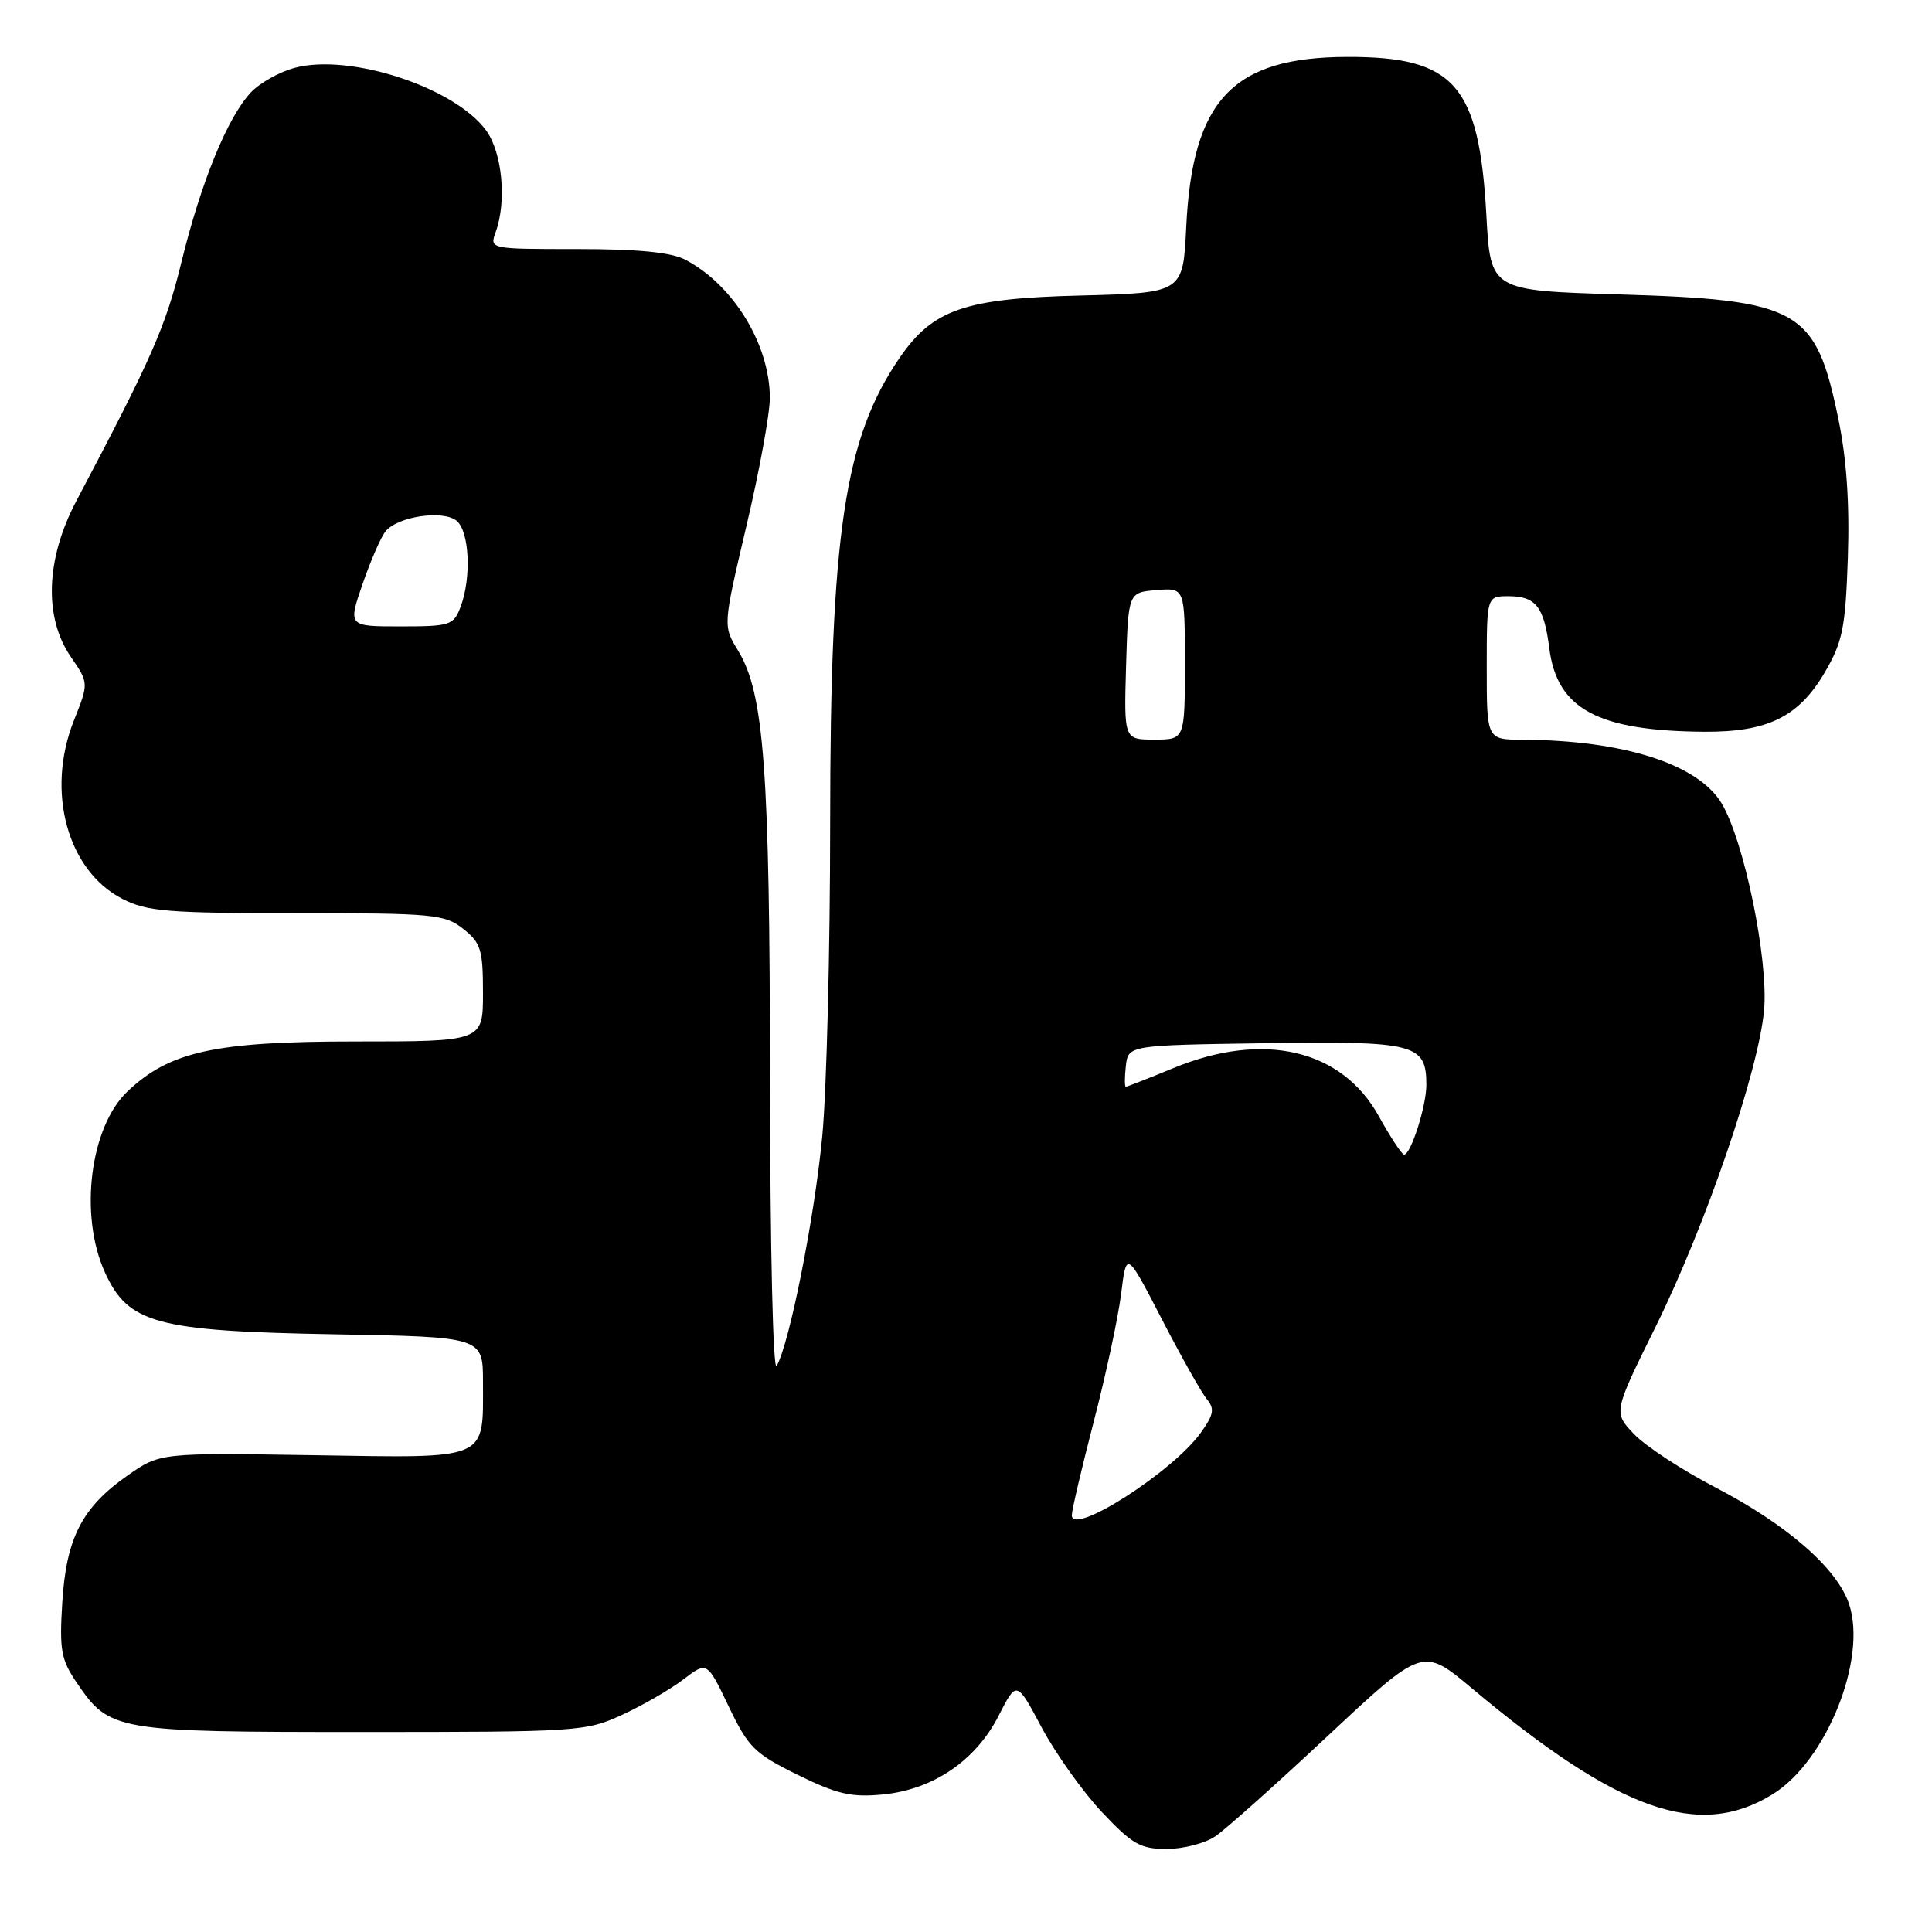 <?xml version="1.0" encoding="UTF-8" standalone="no"?>
<!DOCTYPE svg PUBLIC "-//W3C//DTD SVG 1.1//EN" "http://www.w3.org/Graphics/SVG/1.1/DTD/svg11.dtd" >
<svg xmlns="http://www.w3.org/2000/svg" xmlns:xlink="http://www.w3.org/1999/xlink" version="1.1" viewBox="0 0 256 256">
 <g >
 <path fill="currentColor"
d=" M 161.03 243.33 C 162.39 242.41 169.13 236.39 176.01 229.95 C 188.52 218.26 188.52 218.26 195.01 223.69 C 214.51 240.03 225.10 243.77 234.87 237.76 C 241.98 233.39 247.43 219.86 245.02 212.57 C 243.47 207.85 236.83 202.05 227.34 197.11 C 222.93 194.82 218.07 191.64 216.54 190.05 C 213.77 187.15 213.77 187.15 219.37 175.82 C 225.99 162.42 233.02 141.93 233.75 133.85 C 234.35 127.18 231.09 111.32 228.10 106.41 C 224.95 101.22 215.07 98.08 201.75 98.02 C 197.00 98.00 197.00 98.00 197.00 88.50 C 197.00 79.00 197.00 79.00 199.88 79.00 C 203.50 79.00 204.59 80.38 205.29 85.90 C 206.32 93.96 211.71 96.86 225.85 96.96 C 234.23 97.01 238.33 94.99 241.78 89.12 C 244.16 85.04 244.53 83.25 244.85 73.91 C 245.09 66.72 244.69 60.78 243.58 55.45 C 240.58 40.94 238.45 39.73 214.50 39.01 C 197.50 38.50 197.50 38.50 196.95 28.50 C 195.99 11.22 192.72 7.50 178.50 7.54 C 163.33 7.58 157.99 13.23 157.18 30.10 C 156.76 38.81 156.76 38.81 143.13 39.16 C 127.79 39.54 123.60 40.99 119.18 47.45 C 111.89 58.09 110.01 70.68 110.00 109.00 C 110.00 125.78 109.53 144.45 108.96 150.50 C 107.95 161.20 104.63 177.97 102.91 181.00 C 102.43 181.84 102.05 165.32 102.03 143.19 C 102.00 101.92 101.25 91.87 97.80 86.21 C 95.79 82.93 95.79 82.93 98.90 69.71 C 100.62 62.45 102.01 54.80 102.01 52.72 C 101.99 45.63 97.16 37.73 90.80 34.41 C 88.93 33.43 84.54 33.00 76.48 33.00 C 64.87 33.00 64.87 33.00 65.68 30.75 C 67.16 26.68 66.56 20.23 64.42 17.29 C 60.27 11.58 46.35 7.02 39.04 8.99 C 37.02 9.53 34.41 11.00 33.24 12.25 C 30.15 15.54 26.63 24.14 24.03 34.78 C 21.95 43.29 20.07 47.56 10.11 66.39 C 6.06 74.06 5.79 81.79 9.38 87.03 C 11.77 90.50 11.77 90.50 9.78 95.50 C 6.06 104.87 8.92 115.35 16.21 119.10 C 19.48 120.78 22.21 121.00 39.33 121.00 C 57.44 121.00 58.91 121.14 61.37 123.07 C 63.72 124.93 64.00 125.82 64.00 131.57 C 64.00 138.00 64.00 138.00 47.04 138.00 C 28.46 138.00 22.48 139.32 16.89 144.62 C 11.92 149.35 10.46 161.02 13.90 168.59 C 16.99 175.38 20.67 176.38 44.25 176.80 C 64.00 177.15 64.00 177.15 64.00 183.14 C 64.00 193.63 65.01 193.19 41.53 192.82 C 21.21 192.50 21.21 192.50 16.90 195.51 C 10.86 199.74 8.77 203.81 8.25 212.36 C 7.86 218.65 8.09 219.92 10.19 223.00 C 14.54 229.38 15.24 229.50 48.00 229.50 C 76.60 229.50 77.65 229.43 82.44 227.22 C 85.16 225.97 88.81 223.86 90.54 222.54 C 93.69 220.13 93.69 220.13 96.55 226.10 C 99.15 231.54 99.97 232.35 105.68 235.17 C 110.91 237.74 112.81 238.18 116.96 237.78 C 123.64 237.14 129.31 233.28 132.33 227.33 C 134.71 222.67 134.71 222.67 138.03 228.91 C 139.87 232.35 143.44 237.37 145.98 240.08 C 150.01 244.37 151.11 245.00 154.58 245.00 C 156.77 245.00 159.67 244.25 161.03 243.33 Z  M 142.02 200.77 C 142.03 200.07 143.34 194.49 144.93 188.36 C 146.52 182.23 148.15 174.64 148.55 171.48 C 149.26 165.73 149.26 165.73 153.94 174.78 C 156.51 179.76 159.20 184.53 159.90 185.38 C 160.97 186.67 160.84 187.42 159.13 189.82 C 155.43 195.01 141.98 203.62 142.02 200.77 Z  M 182.71 147.92 C 177.82 139.04 167.44 136.60 155.50 141.52 C 152.20 142.88 149.36 143.99 149.18 144.00 C 149.01 144.00 149.01 142.76 149.18 141.25 C 149.50 138.50 149.50 138.50 167.66 138.23 C 187.54 137.93 189.00 138.31 189.00 143.75 C 189.00 146.57 186.94 153.01 186.05 152.99 C 185.75 152.98 184.25 150.70 182.71 147.92 Z  M 149.21 88.25 C 149.50 78.50 149.50 78.50 153.25 78.19 C 157.00 77.88 157.00 77.88 157.00 87.94 C 157.00 98.00 157.00 98.00 152.96 98.00 C 148.93 98.00 148.93 98.00 149.21 88.25 Z  M 48.05 77.36 C 49.12 74.26 50.49 71.12 51.10 70.39 C 52.73 68.41 58.74 67.54 60.51 69.01 C 62.21 70.42 62.49 76.59 61.02 80.43 C 60.11 82.85 59.64 83.00 53.08 83.00 C 46.11 83.00 46.11 83.00 48.05 77.36 Z "/>
</g>
</svg>